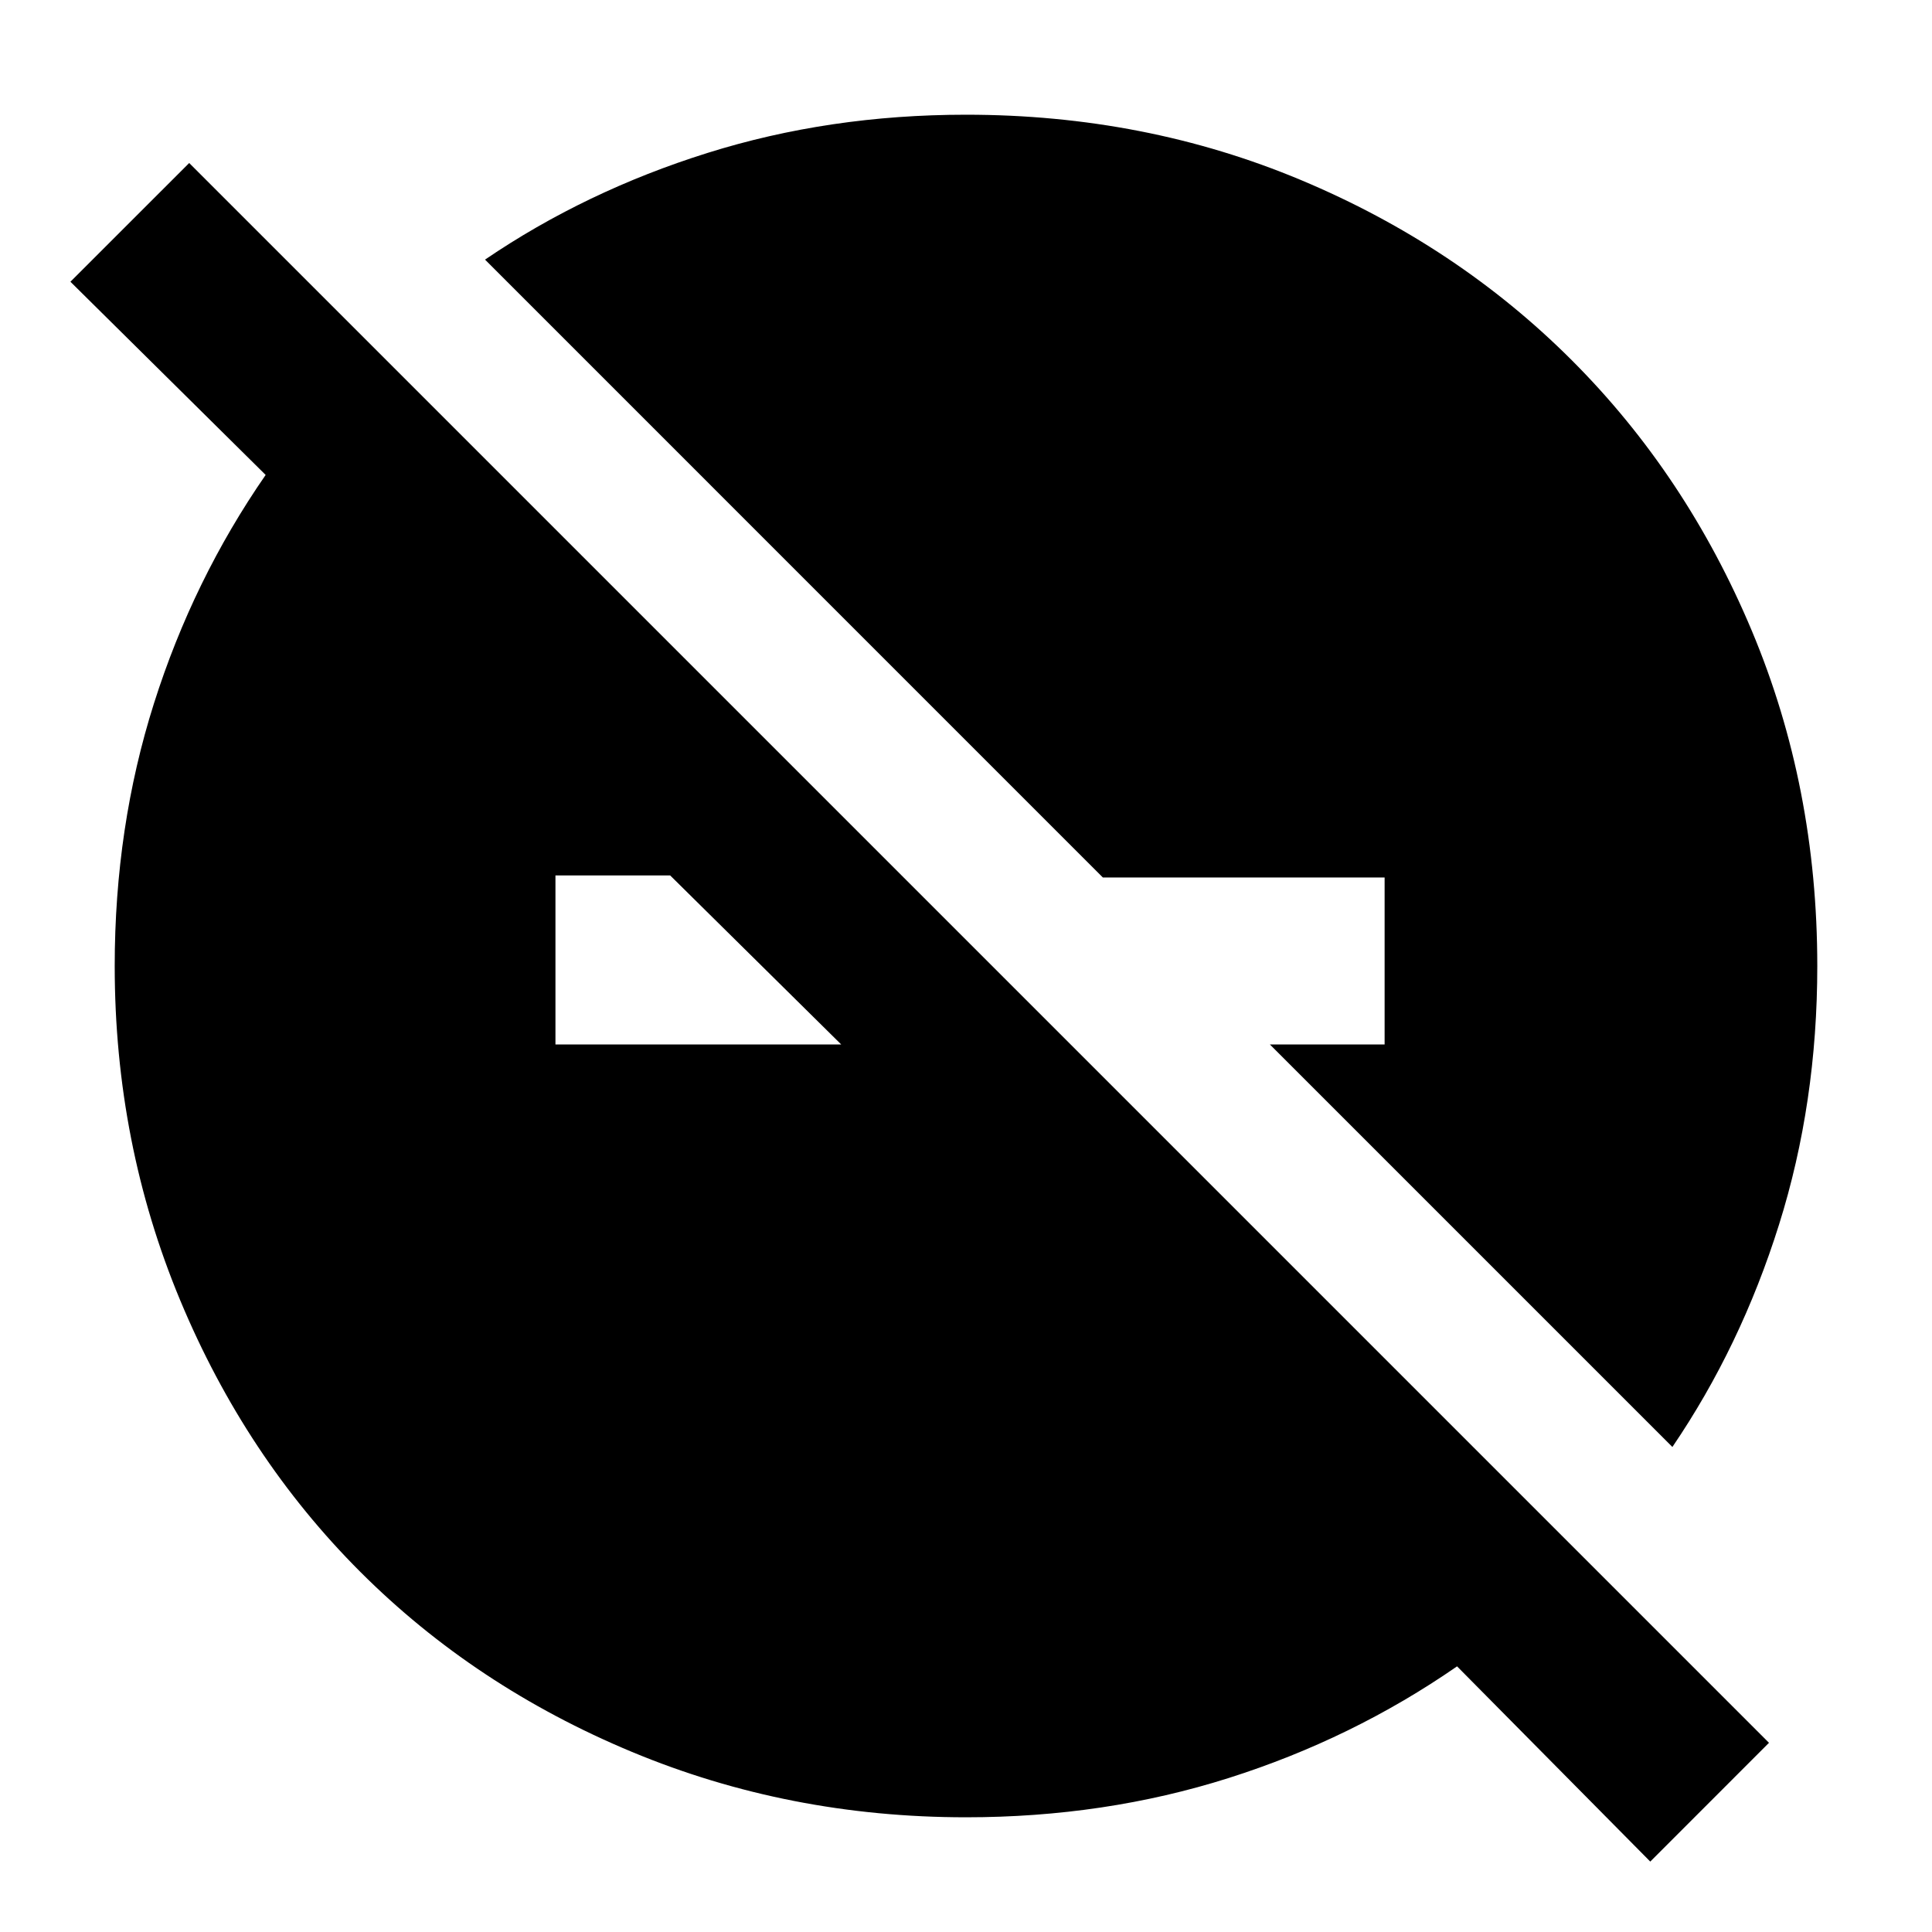 <svg xmlns="http://www.w3.org/2000/svg" height="40" width="40"><path d="M34.167 38.542 30.167 34.5Q28 36 25.438 36.812Q22.875 37.625 20 37.625Q16.333 37.625 13.083 36.271Q9.833 34.917 7.458 32.542Q5.083 30.167 3.729 26.917Q2.375 23.667 2.375 20Q2.375 17.125 3.188 14.562Q4 12 5.5 9.833L1.458 5.833L3.917 3.375L36.625 36.083ZM13.875 18.125H11.5V21.625H17.417ZM34.625 29.958 26.292 21.625H28.667V18.167H22.833L10.042 5.375Q12.125 3.958 14.646 3.167Q17.167 2.375 20 2.375Q23.708 2.375 26.938 3.729Q30.167 5.083 32.542 7.458Q34.917 9.833 36.271 13.063Q37.625 16.292 37.625 20Q37.625 22.833 36.833 25.354Q36.042 27.875 34.625 29.958Z"/></svg>